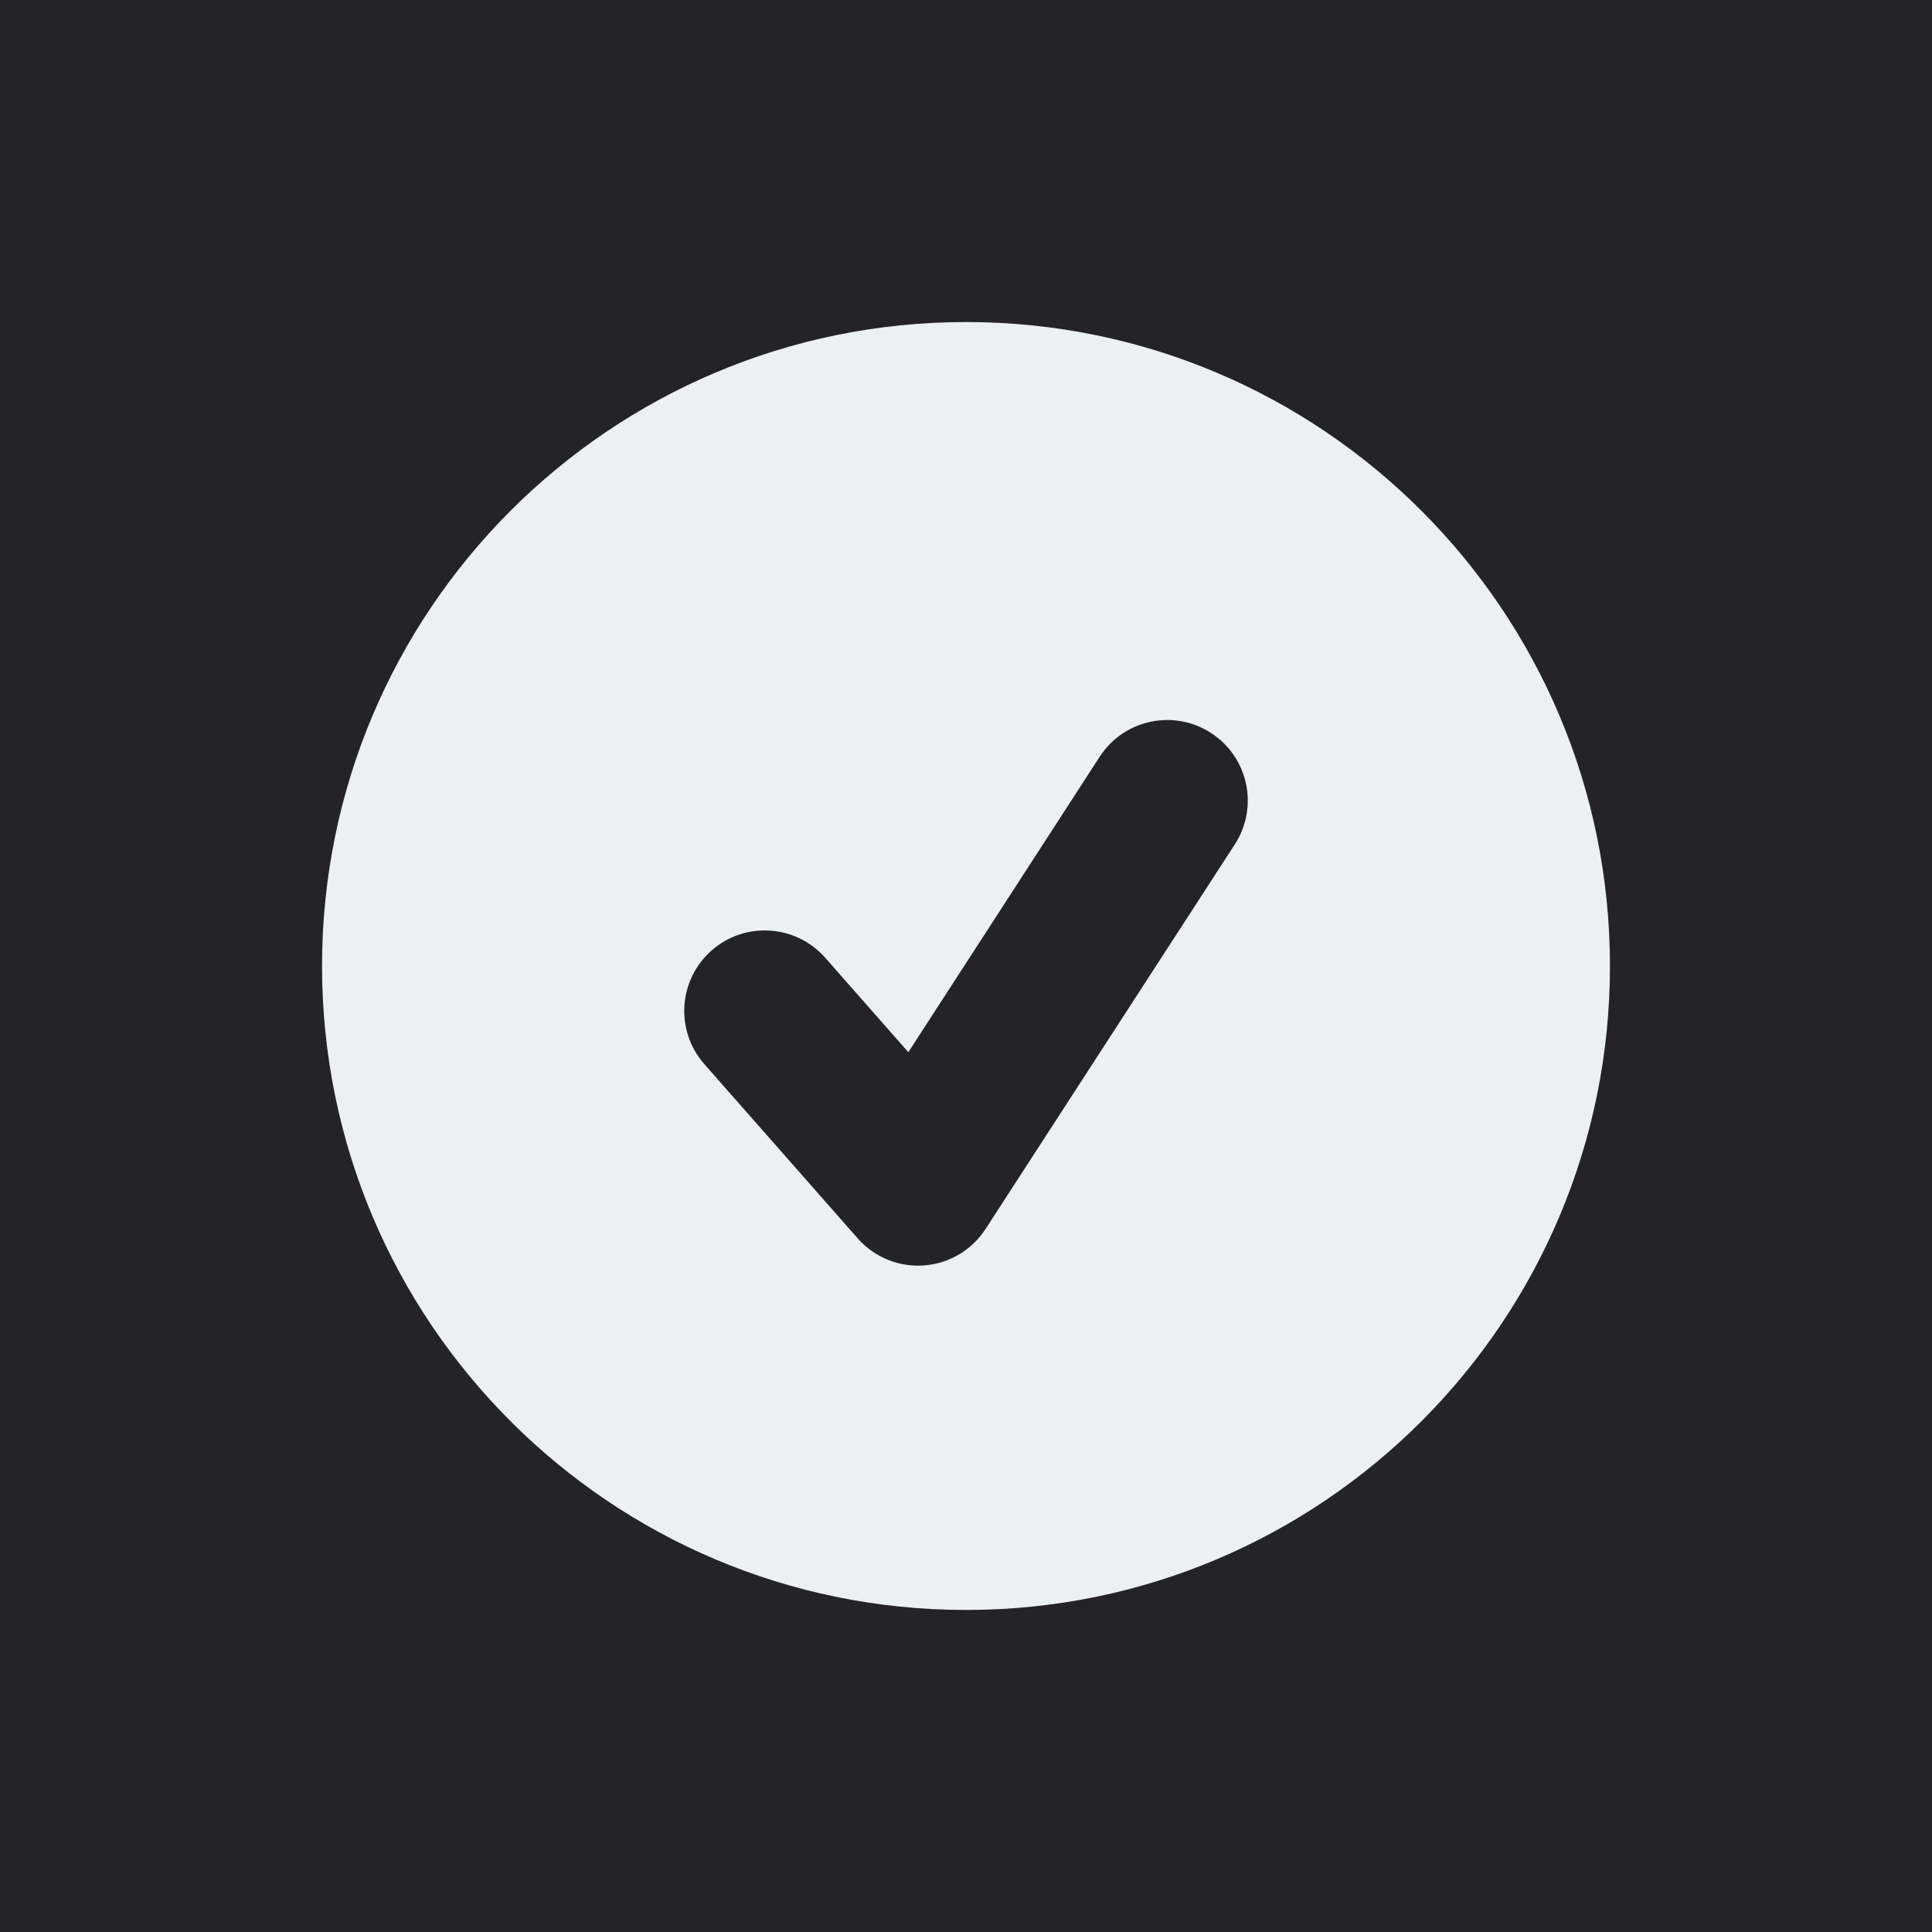 <?xml version="1.0" encoding="UTF-8"?>
<svg xmlns="http://www.w3.org/2000/svg" xmlns:xlink="http://www.w3.org/1999/xlink" viewBox="0 0 64 64" width="64px" height="64px">
<g id="surface80803387">
<rect x="0" y="0" width="64" height="64" style="fill:rgb(14.118%,13.725%,15.294%);fill-opacity:1;stroke:none;"/>
<path style=" stroke:none;fill-rule:nonzero;fill:rgb(92.549%,94.118%,94.51%);fill-opacity:1;" d="M 32 10.668 C 43.781 10.668 53.332 20.219 53.332 32 C 53.332 43.781 43.781 53.332 32 53.332 C 20.219 53.332 10.668 43.781 10.668 32 C 10.668 20.219 20.219 10.668 32 10.668 Z M 40.906 27.969 C 41.707 26.73 41.352 25.082 40.117 24.281 C 38.883 23.48 37.23 23.832 36.43 25.066 L 30.09 34.855 L 27.336 31.727 C 26.363 30.621 24.676 30.516 23.574 31.484 C 22.465 32.461 22.359 34.145 23.332 35.25 L 28.41 41.02 C 28.918 41.598 29.648 41.926 30.41 41.926 C 30.477 41.926 30.543 41.926 30.605 41.918 C 31.441 41.859 32.195 41.41 32.648 40.711 Z M 40.906 27.969 "/>
</g>
</svg>
